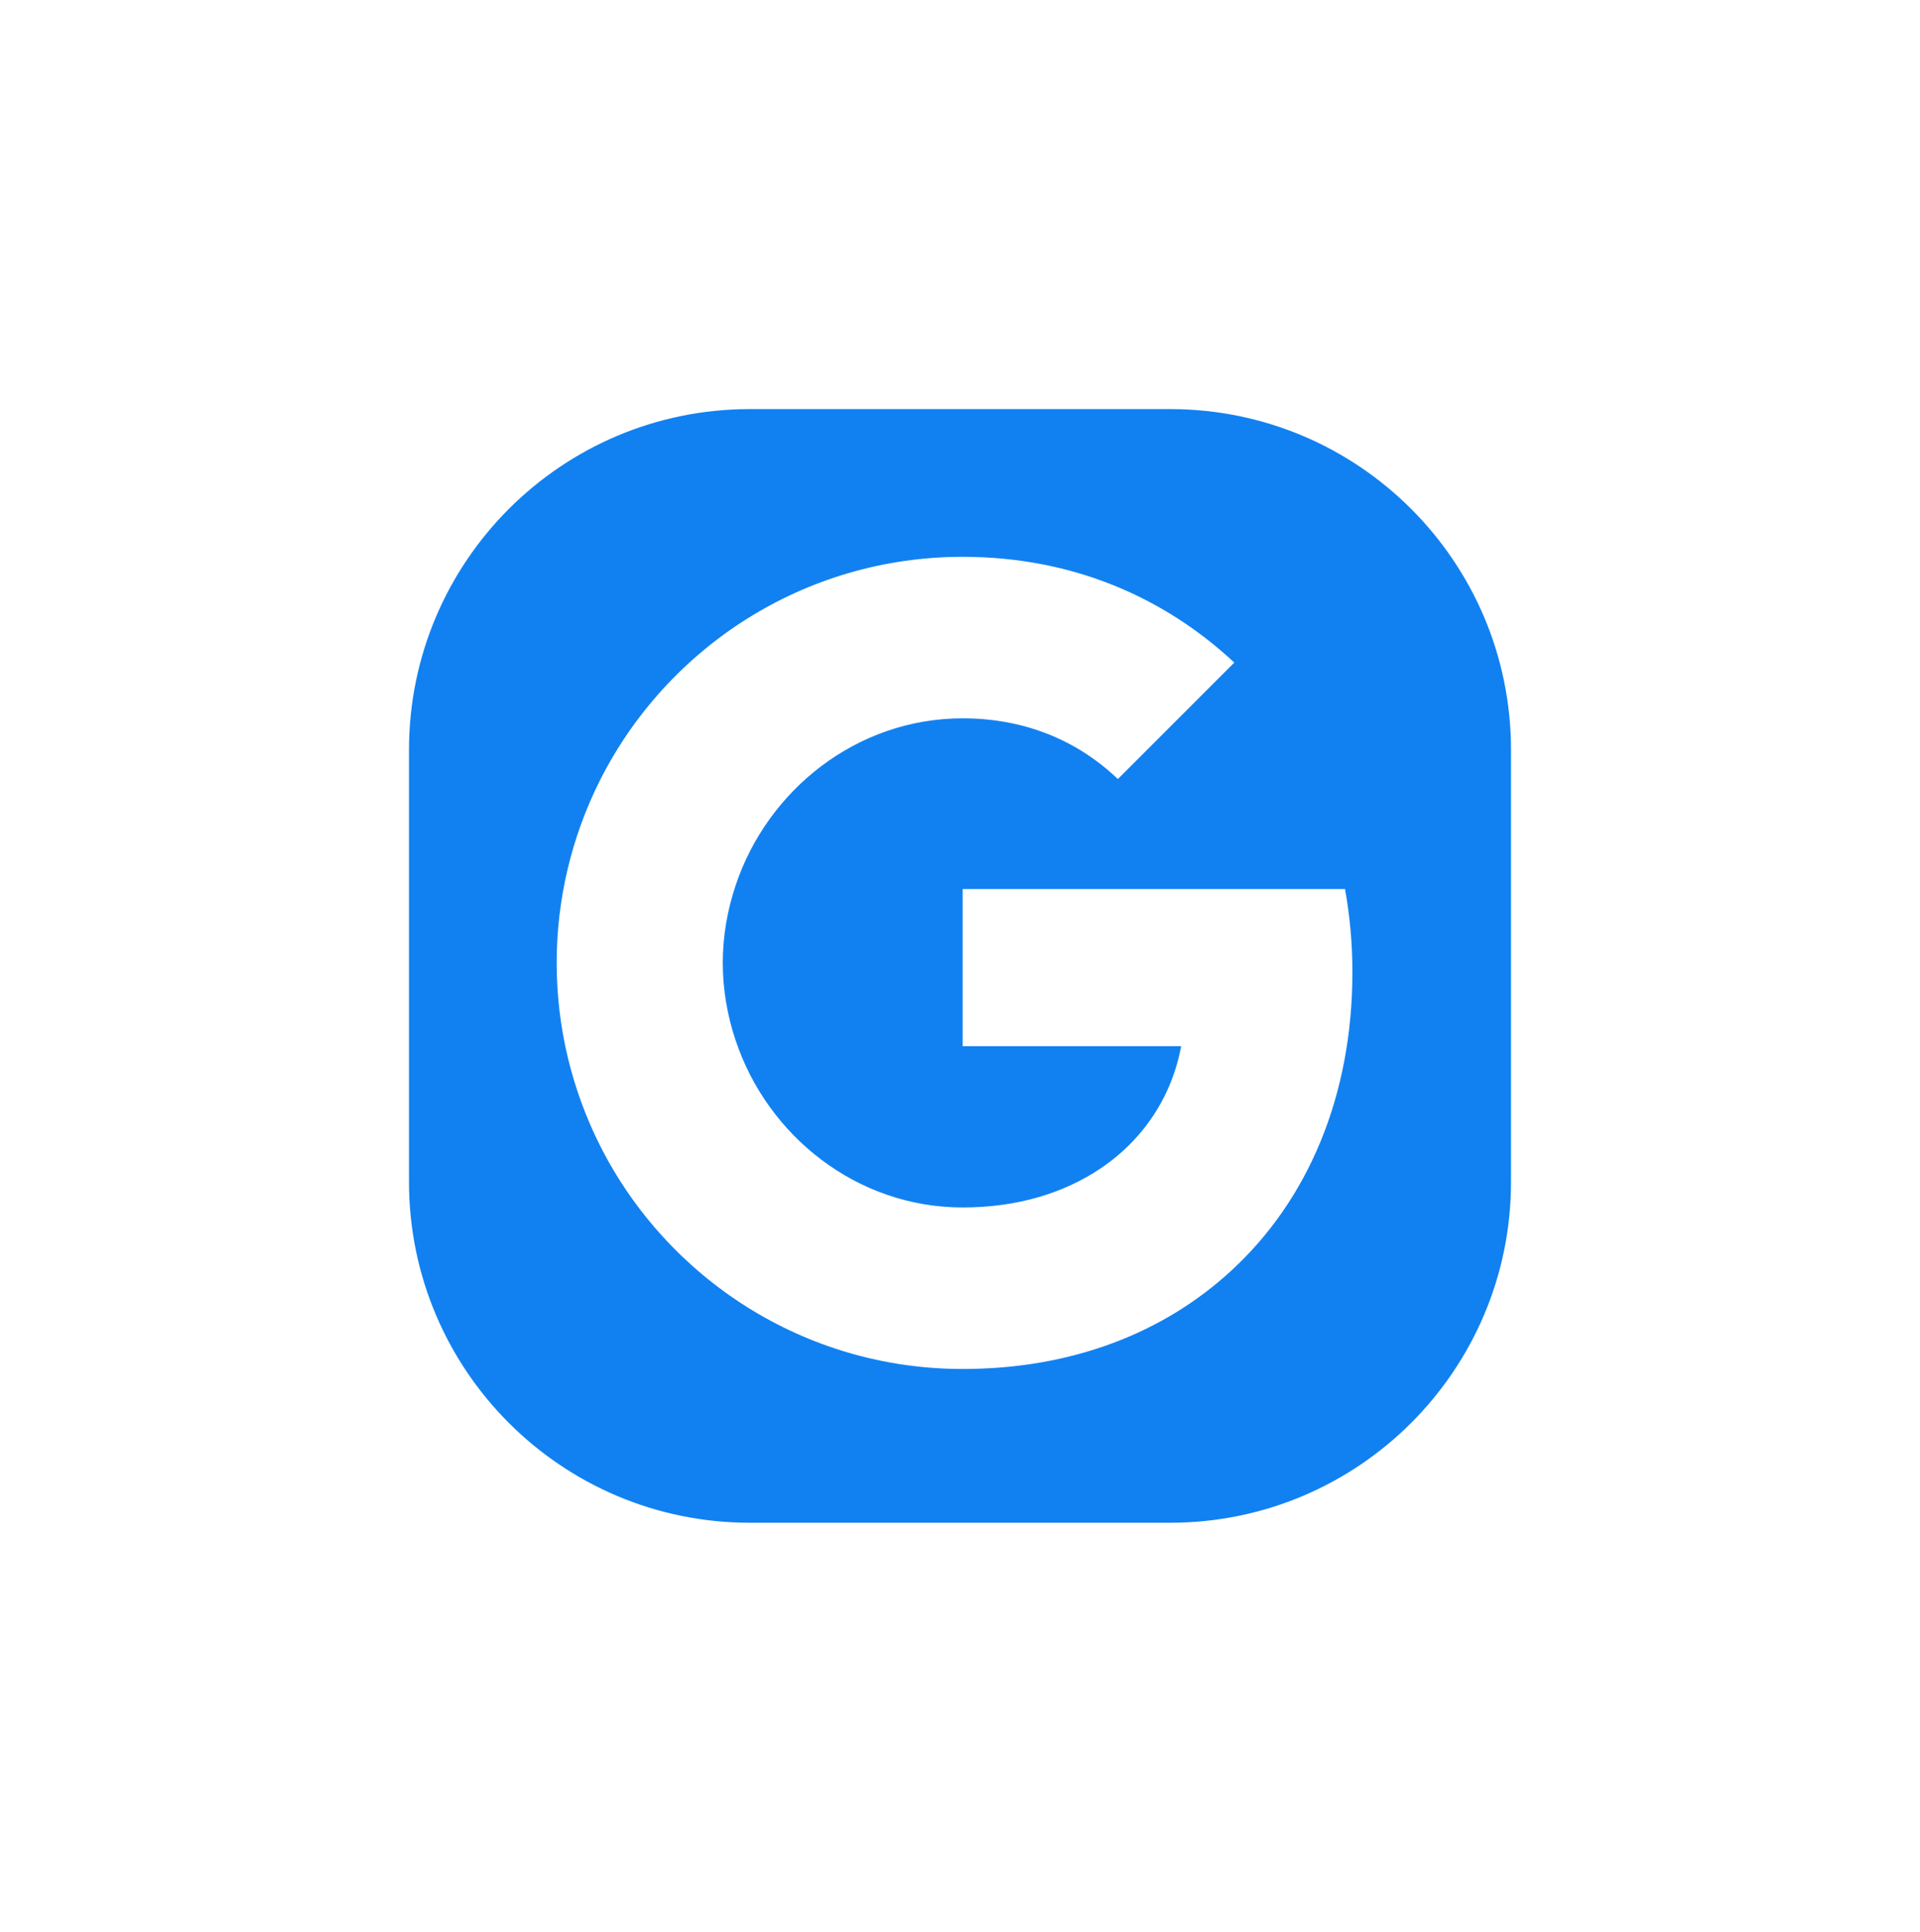 <svg width="169" height="170" viewBox="0 0 169 170" fill="none" xmlns="http://www.w3.org/2000/svg">
<g filter="url(#filter0_d_1_84)">
<path fill-rule="evenodd" clip-rule="evenodd" d="M36 36C36 19.431 49.431 6 66 6H103C119.569 6 133 19.431 133 36V74C133 90.569 119.569 104 103 104H66C49.431 104 36 90.569 36 74V36ZM119.04 55.547C119.04 53.013 118.812 50.576 118.39 48.237H84.735V62.06H103.966C103.138 66.527 100.62 70.311 96.836 72.845L96.836 72.845C93.636 74.989 89.543 76.256 84.735 76.256C75.427 76.256 67.55 69.97 64.74 61.524H64.74C64.025 59.38 63.619 57.09 63.619 54.734C63.619 52.379 64.025 50.089 64.74 47.945V47.945L64.74 47.945C67.55 39.498 75.427 33.212 84.735 33.212C89.981 33.212 94.692 35.016 98.395 38.556L108.644 28.307C102.456 22.541 94.367 19 84.735 19C70.766 19 58.681 27.008 52.801 38.686L52.801 38.686C50.3 43.666 48.998 49.162 49 54.734C49 60.501 50.381 65.958 52.801 70.782L52.801 70.782C58.681 82.461 70.766 90.469 84.735 90.469C94.383 90.469 102.472 87.269 108.384 81.811L108.384 81.811C115.142 75.59 119.04 66.429 119.04 55.547Z" fill="#1181F1"/>
</g>
<defs>
<filter id="filter0_d_1_84" x="0.7" y="0.7" width="167.6" height="168.6" filterUnits="userSpaceOnUse" color-interpolation-filters="sRGB">
<feFlood flood-opacity="0" result="BackgroundImageFix"/>
<feColorMatrix in="SourceAlpha" type="matrix" values="0 0 0 0 0 0 0 0 0 0 0 0 0 0 0 0 0 0 127 0" result="hardAlpha"/>
<feOffset dy="30"/>
<feGaussianBlur stdDeviation="17.65"/>
<feComposite in2="hardAlpha" operator="out"/>
<feColorMatrix type="matrix" values="0 0 0 0 0.255 0 0 0 0 0.452 0 0 0 0 0.65 0 0 0 0.15 0"/>
<feBlend mode="normal" in2="BackgroundImageFix" result="effect1_dropShadow_1_84"/>
<feBlend mode="normal" in="SourceGraphic" in2="effect1_dropShadow_1_84" result="shape"/>
</filter>
</defs>
</svg>
